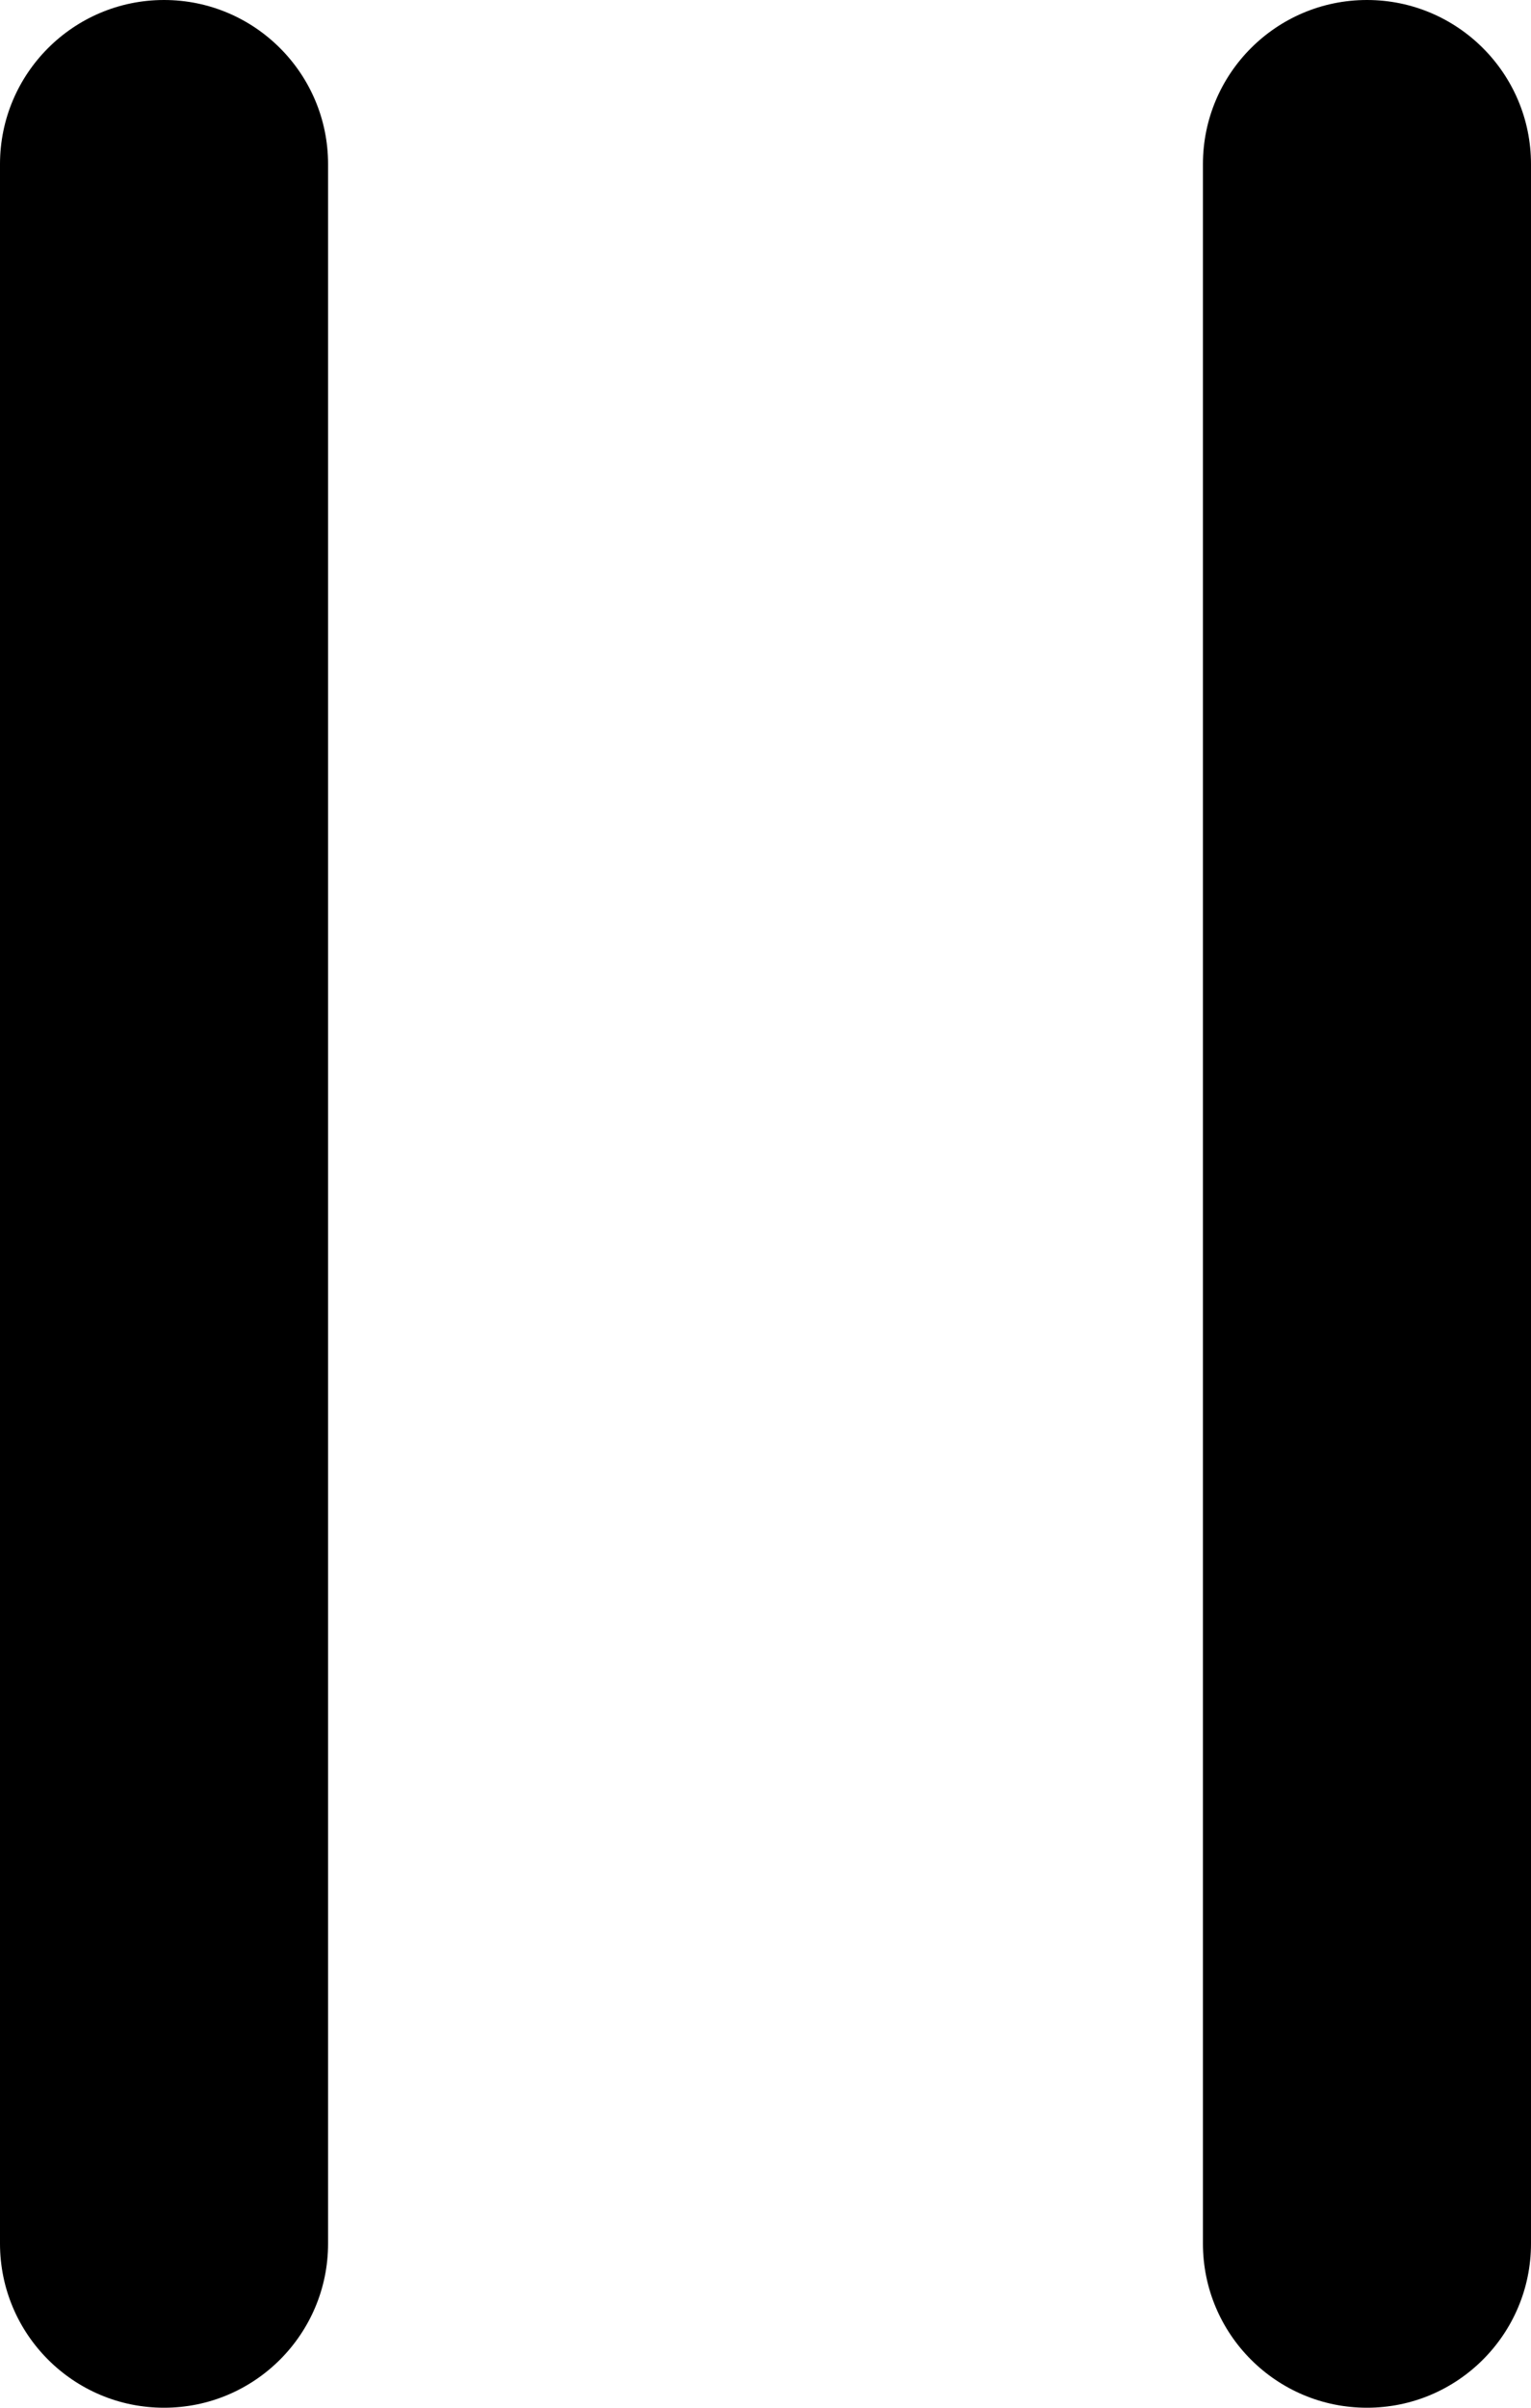 <svg width="14" height="22" viewBox="0 0 14 22" fill="none" xmlns="http://www.w3.org/2000/svg">
<path fill-rule="evenodd" clip-rule="evenodd" d="M1.5 0C0.672 0 0 0.672 0 1.5V20.5C0 21.328 0.672 22 1.5 22C2.328 22 3 21.328 3 20.5V1.5C3 0.672 2.328 0 1.5 0ZM12.5 0C11.672 0 11 0.672 11 1.5V20.5C11 21.328 11.672 22 12.5 22C13.328 22 14 21.328 14 20.5V1.5C14 0.672 13.328 0 12.5 0Z" fill="black"/>
</svg>
